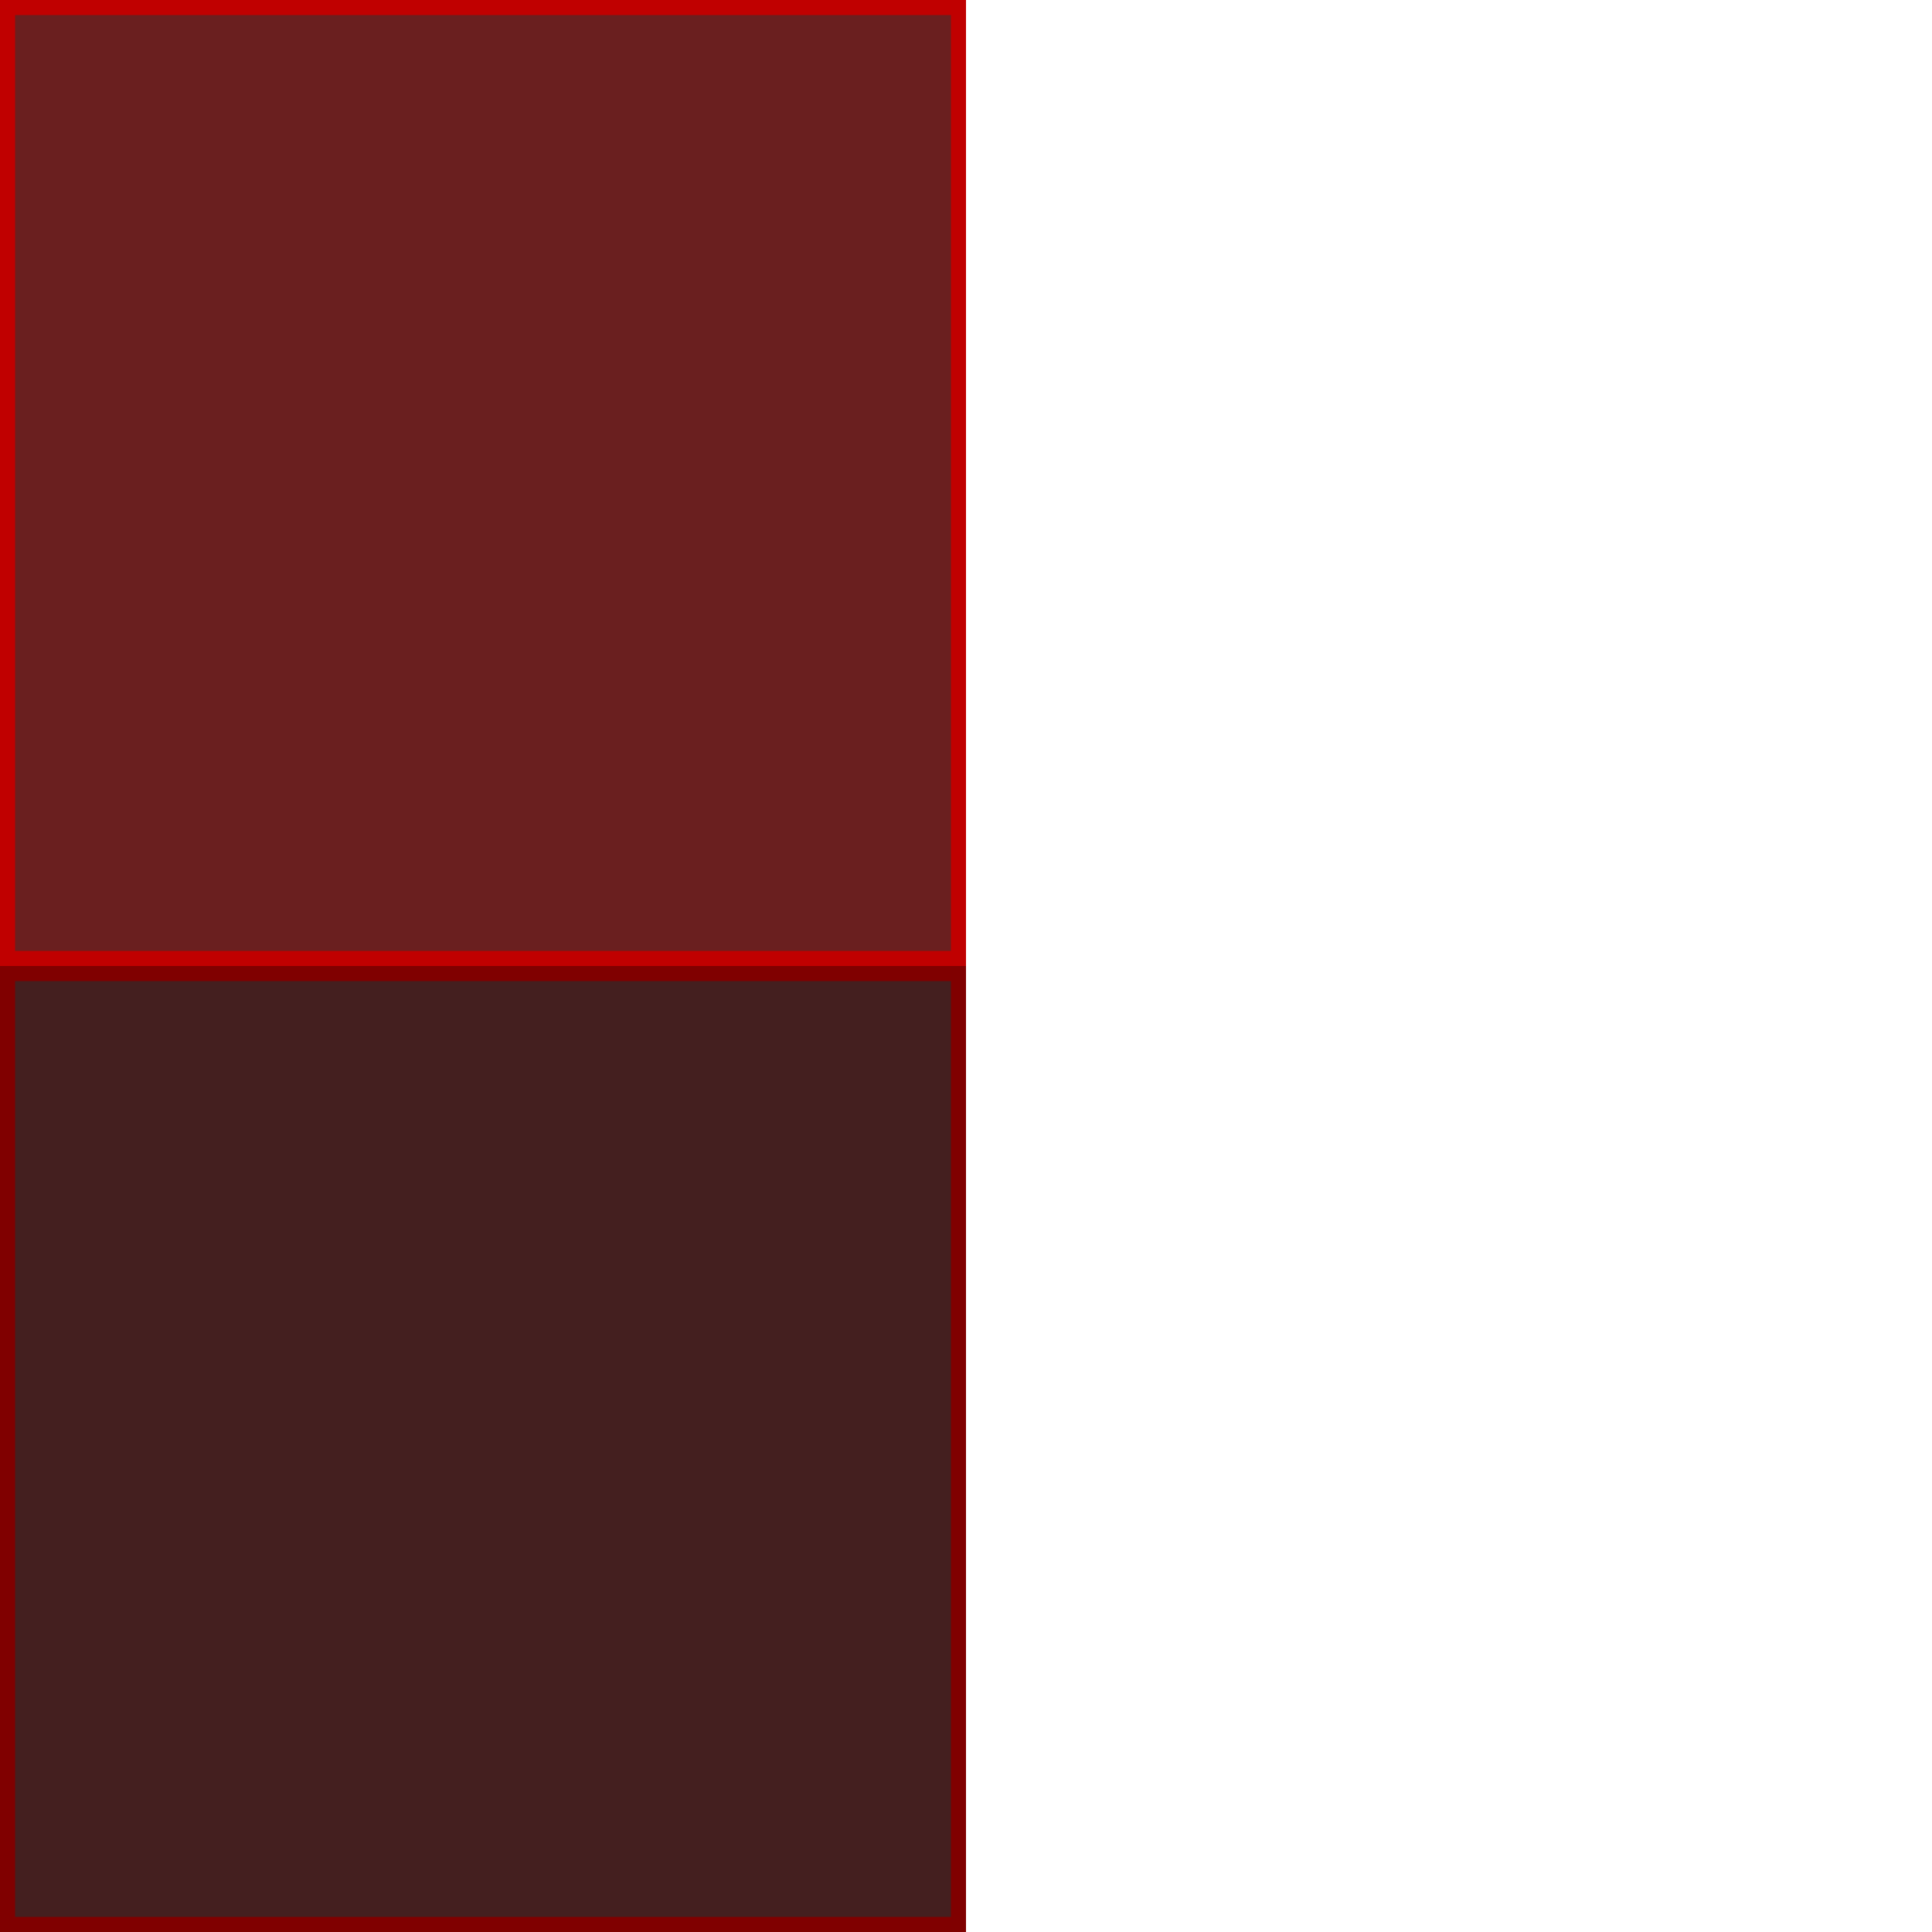 <?xml version="1.0" encoding="UTF-8" standalone="no"?>
<!-- Created with Inkscape (http://www.inkscape.org/) -->

<svg
   xmlns:dc="http://purl.org/dc/elements/1.1/"
   xmlns:cc="http://creativecommons.org/ns#"
   xmlns:rdf="http://www.w3.org/1999/02/22-rdf-syntax-ns#"
   xmlns:svg="http://www.w3.org/2000/svg"
   xmlns="http://www.w3.org/2000/svg"
   xmlns:sodipodi="http://sodipodi.sourceforge.net/DTD/sodipodi-0.dtd"
   xmlns:inkscape="http://www.inkscape.org/namespaces/inkscape"
   width="128"
   height="128"
   id="svg2"
   version="1.1"
   inkscape:version="0.48.1 r9760"
   sodipodi:docname="buttons.svg"
   inkscape:export-filename="/Users/paul/src/OpenRA/mods/cnc/uibits/uibuttons.png"
   inkscape:export-xdpi="90"
   inkscape:export-ydpi="90">
  <defs
     id="defs4" />
  <sodipodi:namedview
     id="base"
     pagecolor="#ffffff"
     bordercolor="#666666"
     borderopacity="1.0"
     inkscape:pageopacity="0.0"
     inkscape:pageshadow="2"
     inkscape:zoom="4"
     inkscape:cx="-5.452261"
     inkscape:cy="49.497475"
     inkscape:document-units="px"
     inkscape:current-layer="layer1"
     showgrid="false"
     inkscape:window-width="1626"
     inkscape:window-height="1006"
     inkscape:window-x="54"
     inkscape:window-y="22"
     inkscape:window-maximized="0" />
  <g
     inkscape:label="Layer 1"
     inkscape:groupmode="layer"
     id="layer1"
     transform="translate(0,-924.362)">
    <rect
       style="fill:#2b0000;fill-opacity:0.878;stroke:#800000;stroke-width:1;stroke-linecap:square;stroke-miterlimit:4;stroke-dasharray:none"
       id="rect3776"
       width="63"
       height="63"
       x="0.5"
       y="988.862"
       inkscape:export-filename="/Users/paul/src/OpenRA/mods/cnc/uibits/rect3776.png"
       inkscape:export-xdpi="90"
       inkscape:export-ydpi="90" />
    <rect
       inkscape:export-ydpi="90"
       inkscape:export-xdpi="90"
       inkscape:export-filename="/Users/paul/src/OpenRA/mods/cnc/uibits/rect3776.png"
       y="924.862"
       x="0.5"
       height="63"
       width="63"
       id="rect3759"
       style="fill:#560000;fill-opacity:0.878;stroke:#c00000;stroke-width:1;stroke-linecap:square;stroke-miterlimit:4;stroke-dasharray:none;stroke-opacity:1" />
  </g>
</svg>
